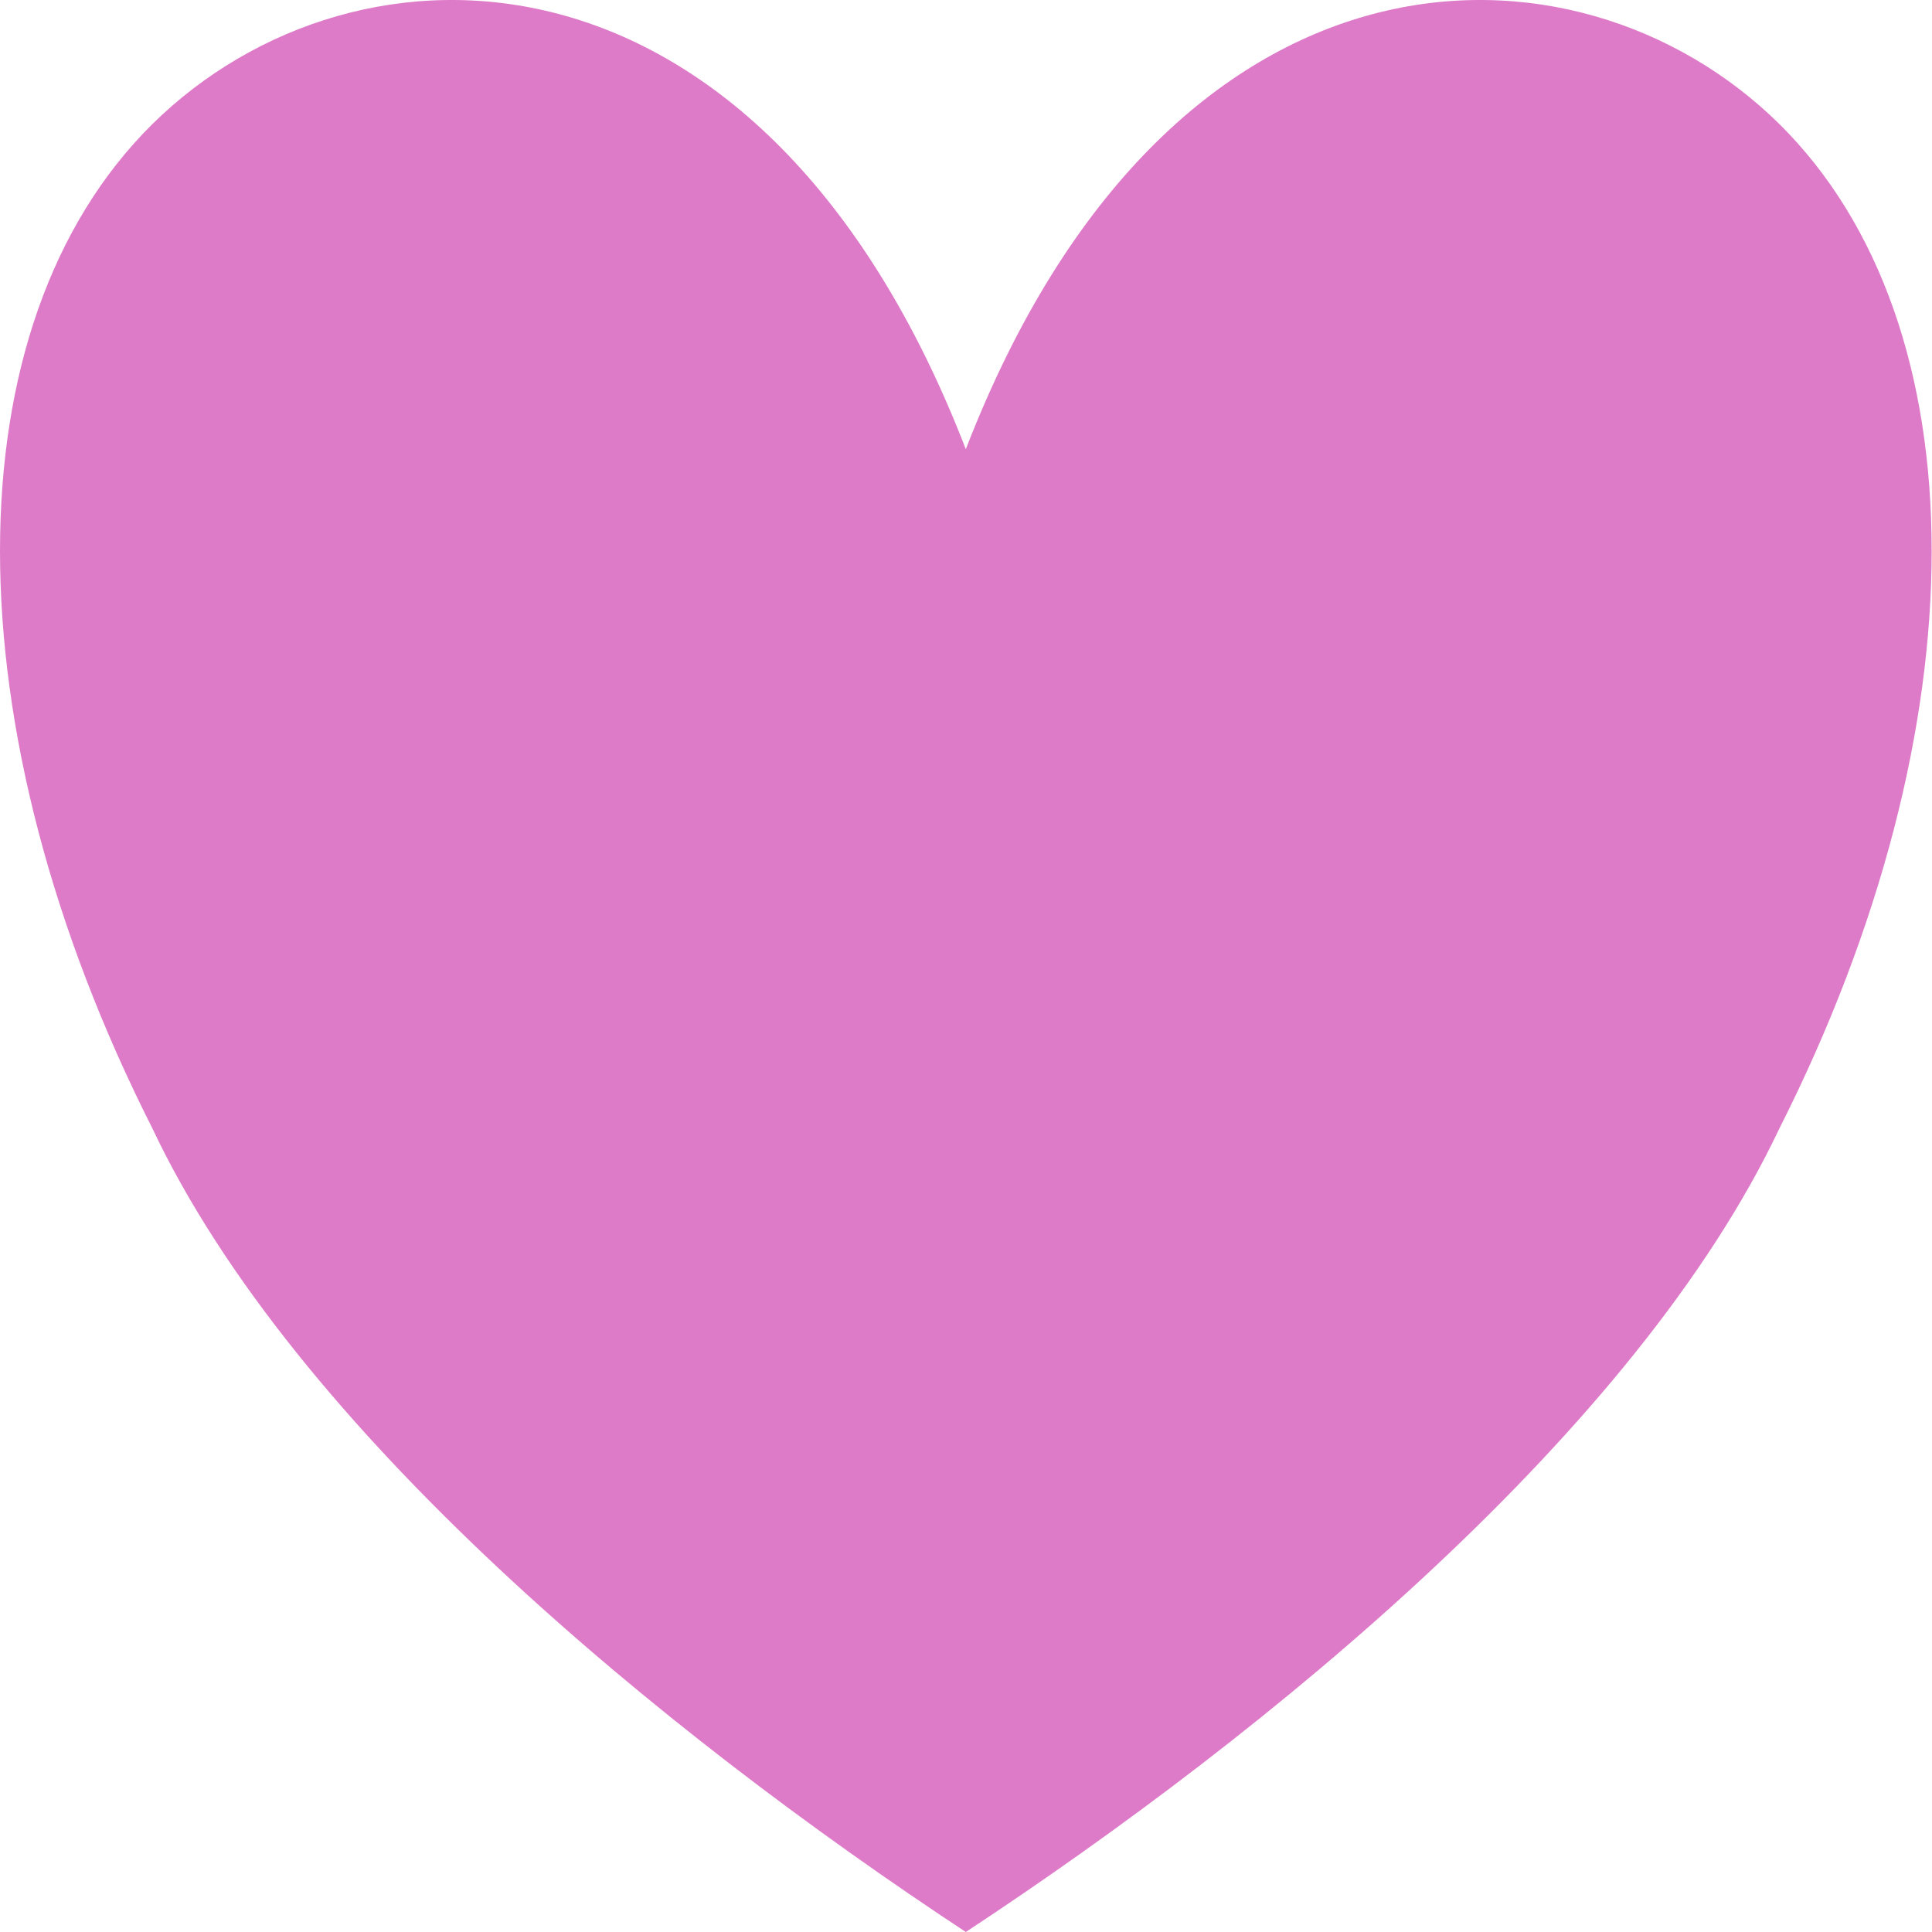 <?xml version="1.0" encoding="UTF-8" standalone="no"?>
<!DOCTYPE svg PUBLIC "-//W3C//DTD SVG 1.1//EN" "http://www.w3.org/Graphics/SVG/1.1/DTD/svg11.dtd">
<svg width="100%" height="100%" viewBox="0 0 10 10" version="1.1" xmlns="http://www.w3.org/2000/svg" xmlns:xlink="http://www.w3.org/1999/xlink" xml:space="preserve" xmlns:serif="http://www.serif.com/" style="fill-rule:evenodd;clip-rule:evenodd;stroke-linejoin:round;stroke-miterlimit:2;">
    <path d="M4.999,2.325C6.052,-0.397 8.157,-0.397 9.21,0.642C10.261,1.682 10.261,3.762 9.21,5.841C8.472,7.401 6.579,8.96 4.999,10C3.421,8.96 1.526,7.401 0.789,5.841C-0.263,3.762 -0.263,1.682 0.789,0.642C1.842,-0.397 3.947,-0.397 4.999,2.325Z" style="fill:rgb(222,123,200);"/>
</svg>
